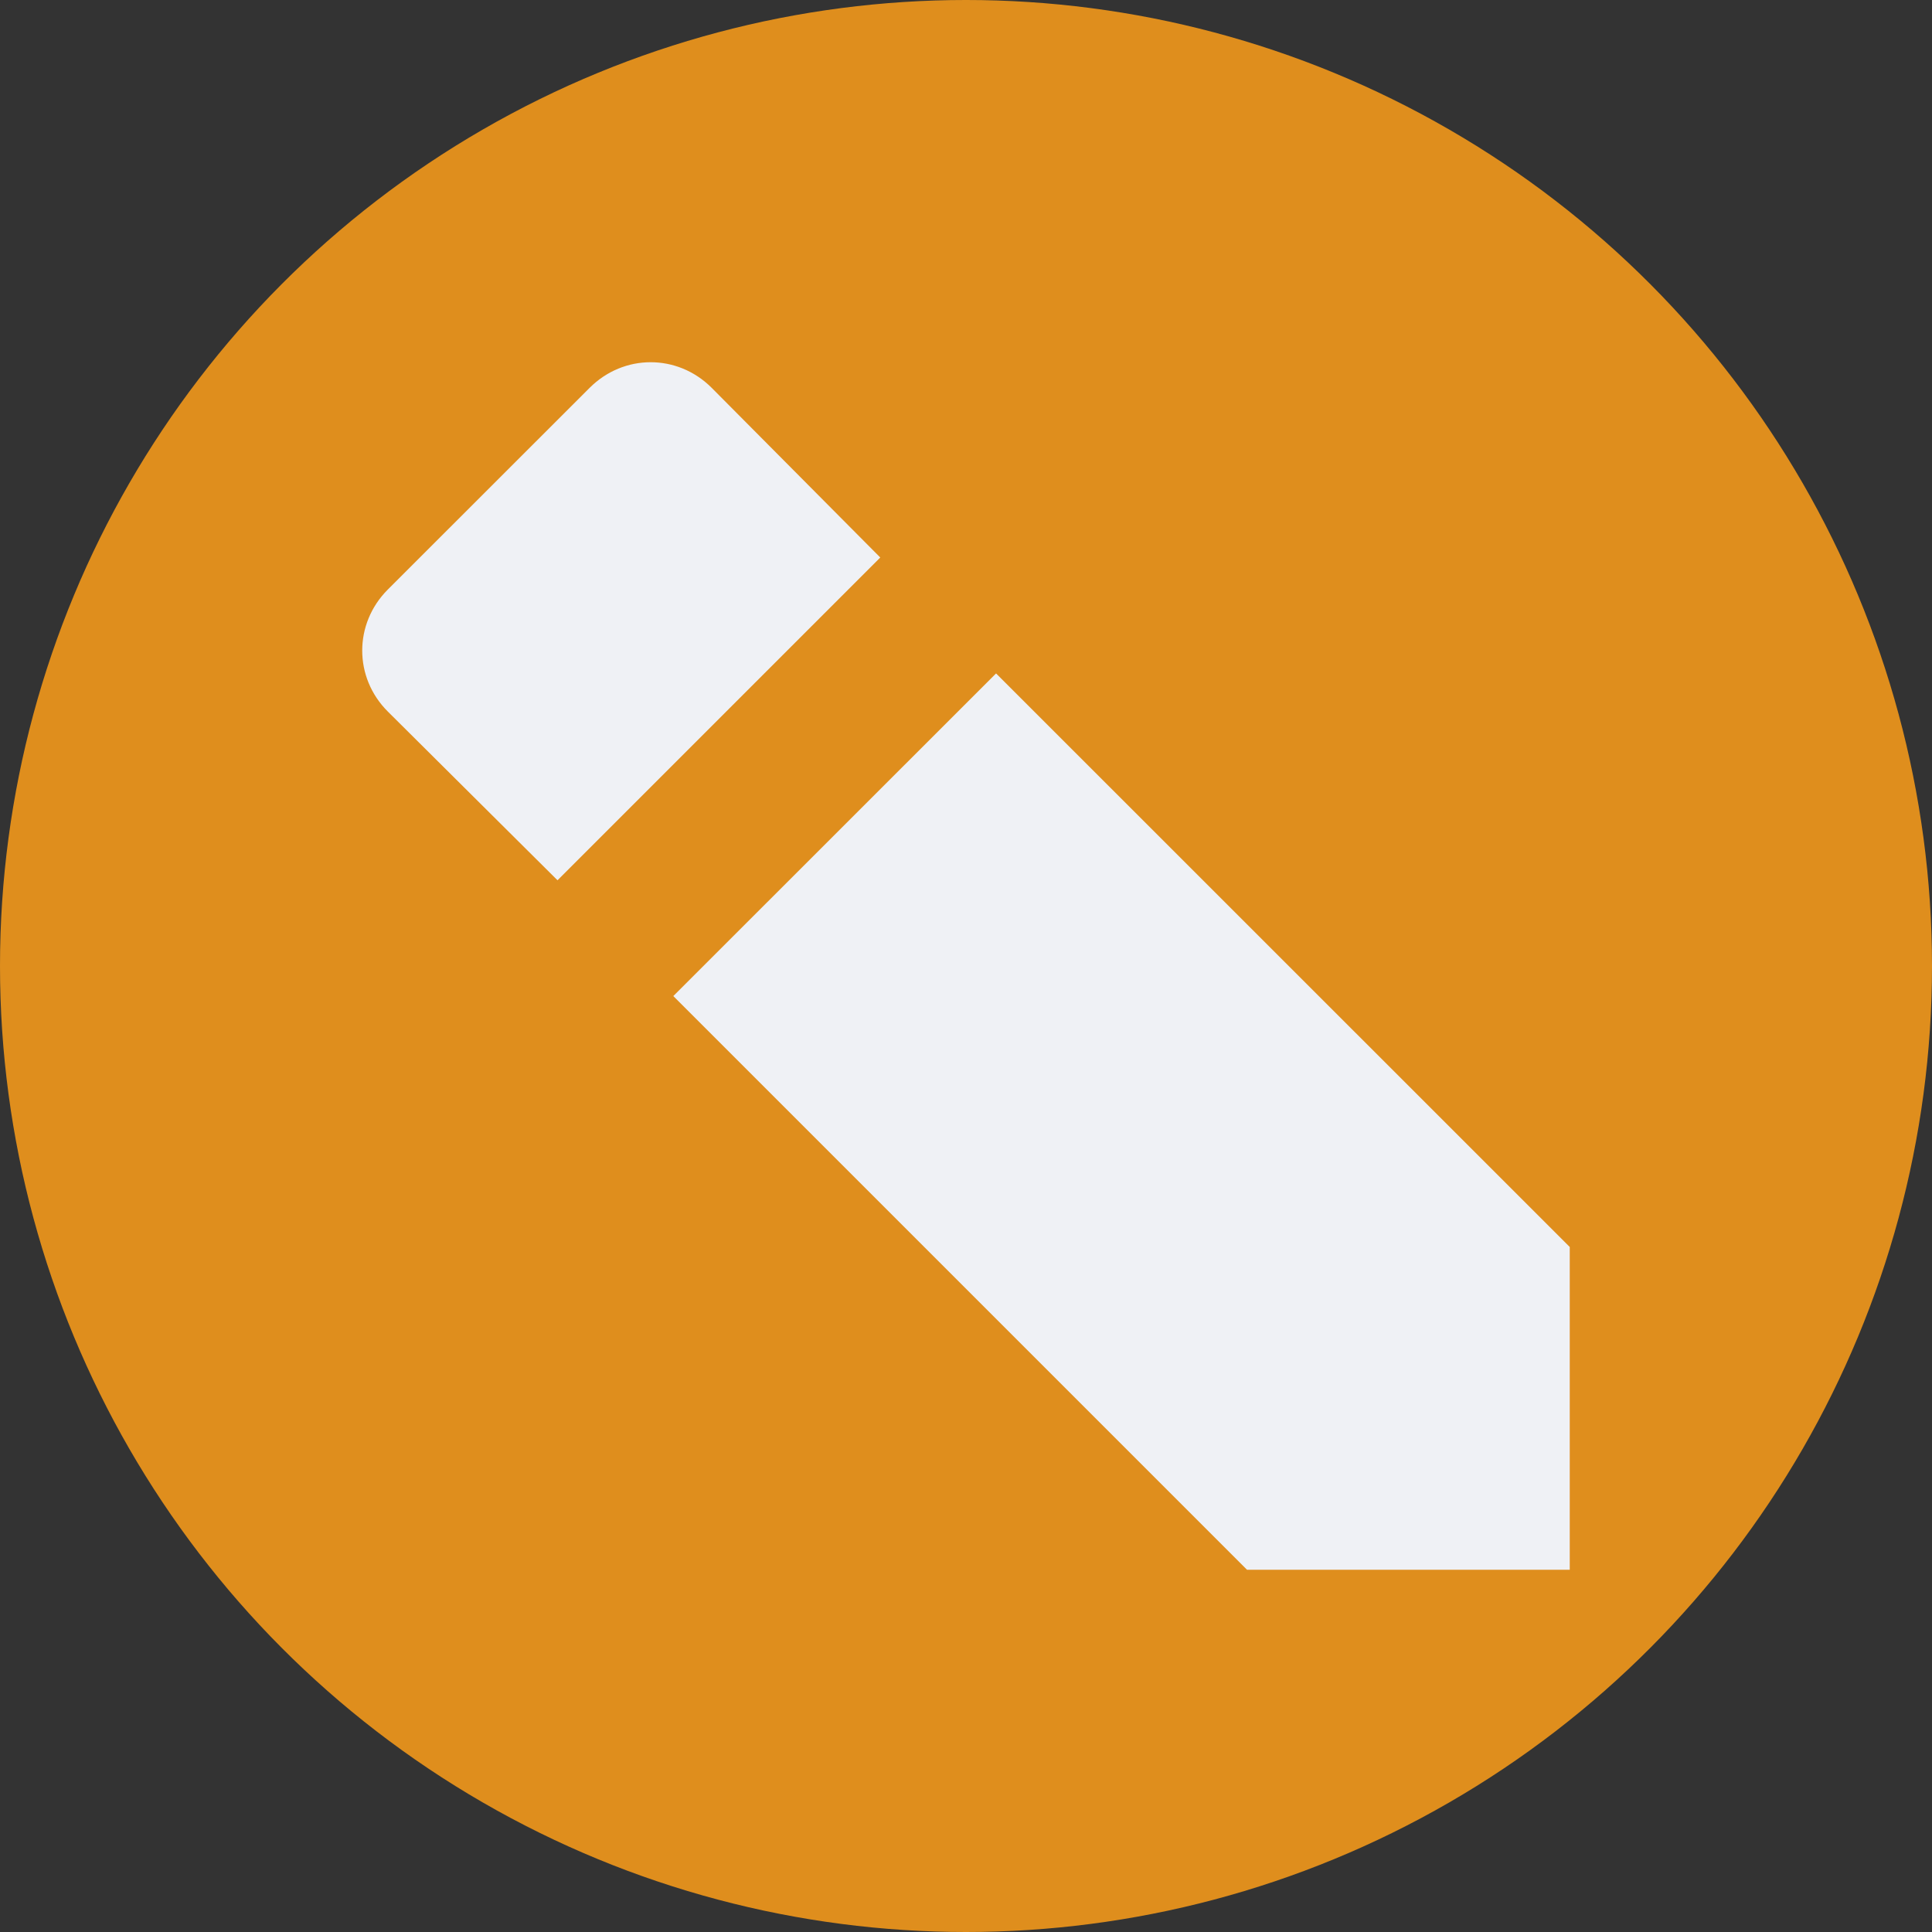 <svg xmlns="http://www.w3.org/2000/svg" width="16" height="16" version="1">
 <rect width="100%" height="100%" fill="#333333" stroke="none"/>
 <circle style="fill:#df8e1d" cx="-8" cy="8" r="8" transform="scale(-1,1)"/>
 <path style="fill:#eff1f5" d="M 13,10.327 13,13 10.327,13 5.576,8.249 8.249,5.577 Z M 3.212,5.893 C 2.929,5.611 2.929,5.165 3.212,4.882 L 4.883,3.212 c 0.283,-0.283 0.728,-0.283 1.011,0 L 7.29,4.617 4.617,7.29 Z"/>
</svg>
